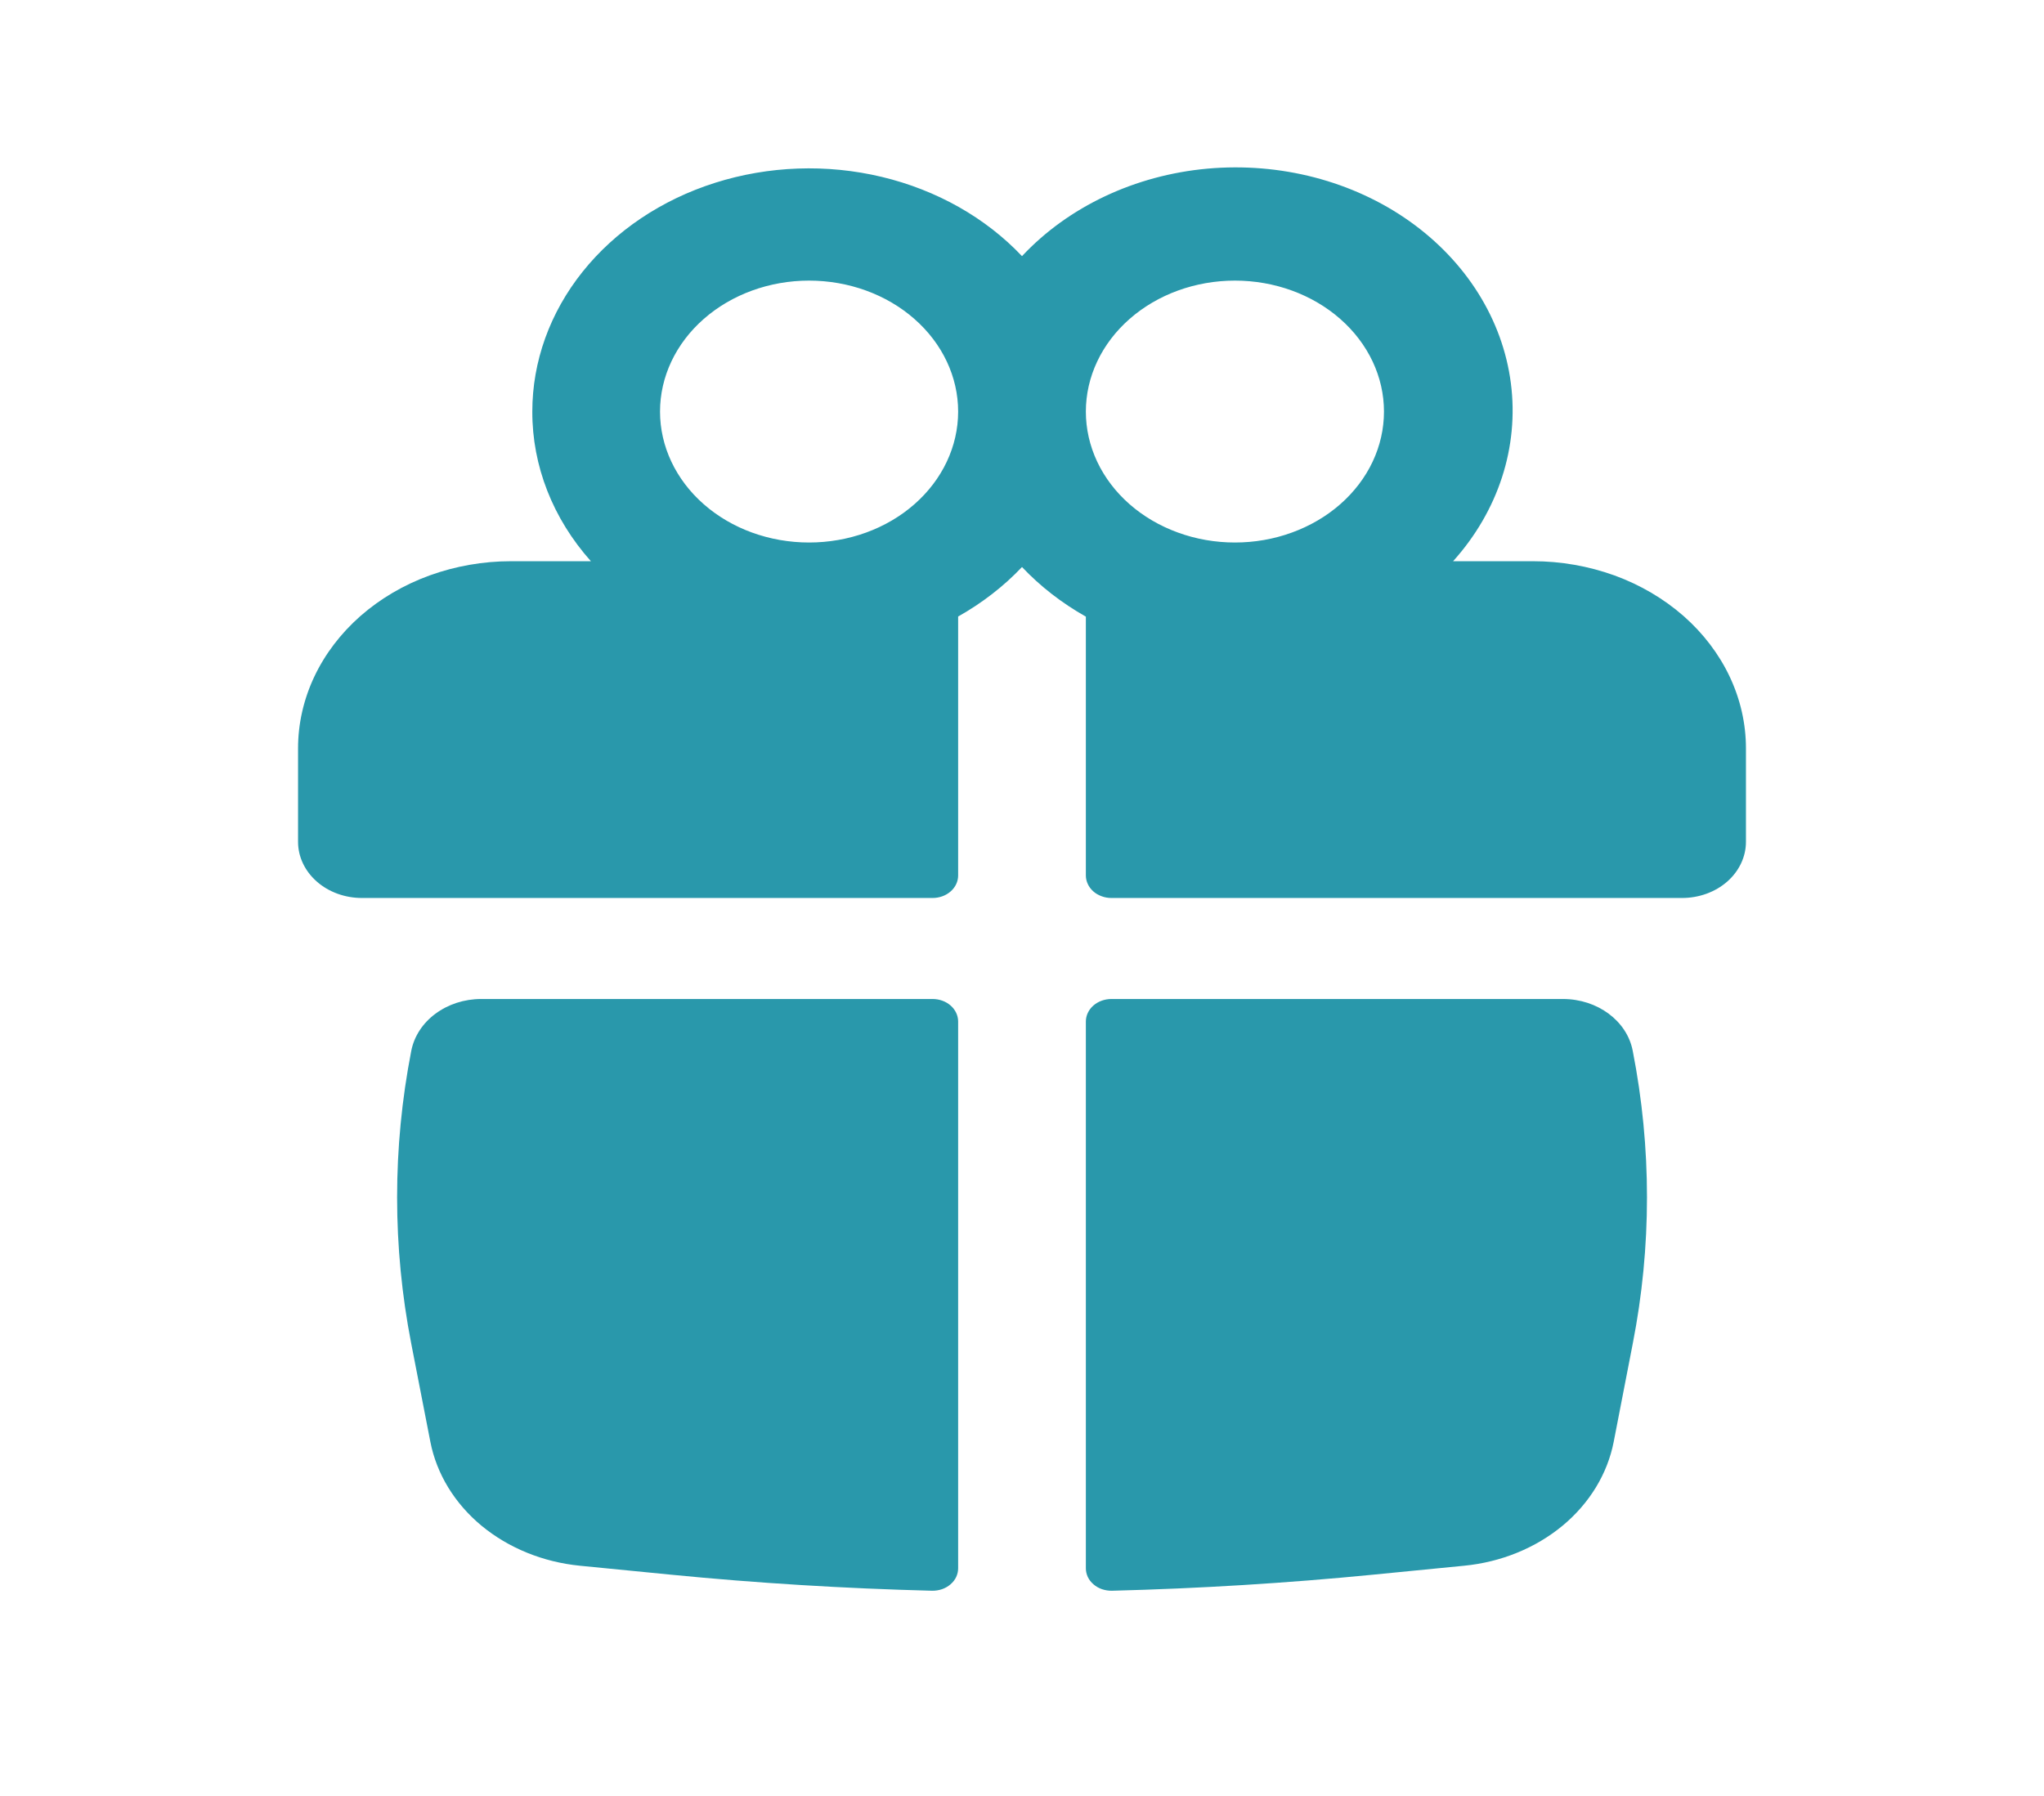 <svg width="33" height="29" viewBox="0 0 33 29" fill="none" xmlns="http://www.w3.org/2000/svg">
<path fill-rule="evenodd" clip-rule="evenodd" d="M8.594 6.646C8.594 5.838 8.877 5.05 9.405 4.389C9.933 3.728 10.68 3.226 11.544 2.952C12.409 2.678 13.348 2.644 14.235 2.856C15.122 3.068 15.913 3.515 16.5 4.136C17.248 3.337 18.324 2.829 19.495 2.723C20.667 2.618 21.838 2.922 22.755 3.571C23.672 4.221 24.261 5.161 24.393 6.19C24.525 7.218 24.19 8.25 23.46 9.062H24.75C25.201 9.062 25.648 9.141 26.066 9.292C26.483 9.444 26.861 9.667 27.181 9.947C27.5 10.228 27.753 10.561 27.926 10.927C28.099 11.294 28.188 11.687 28.188 12.083V13.594C28.188 13.834 28.079 14.065 27.886 14.235C27.692 14.405 27.43 14.5 27.156 14.5H17.944C17.89 14.5 17.836 14.491 17.786 14.472C17.736 14.454 17.69 14.428 17.652 14.394C17.614 14.36 17.583 14.32 17.563 14.276C17.542 14.232 17.531 14.185 17.531 14.137V9.957C17.143 9.738 16.795 9.468 16.5 9.156C16.205 9.467 15.857 9.737 15.469 9.955V14.137C15.469 14.234 15.425 14.326 15.348 14.394C15.271 14.462 15.166 14.5 15.056 14.5H5.844C5.57 14.5 5.308 14.405 5.115 14.235C4.921 14.065 4.812 13.834 4.812 13.594V12.083C4.812 11.687 4.901 11.294 5.074 10.927C5.247 10.561 5.5 10.228 5.819 9.947C6.139 9.667 6.517 9.444 6.935 9.292C7.352 9.141 7.799 9.062 8.25 9.062H9.54C8.925 8.373 8.592 7.522 8.594 6.646ZM15.469 6.646C15.469 6.085 15.215 5.547 14.764 5.151C14.313 4.754 13.701 4.531 13.062 4.531C12.424 4.531 11.812 4.754 11.361 5.151C10.91 5.547 10.656 6.085 10.656 6.646C10.656 7.207 10.91 7.745 11.361 8.141C11.812 8.538 12.424 8.76 13.062 8.76C13.701 8.76 14.313 8.538 14.764 8.141C15.215 7.745 15.469 7.207 15.469 6.646ZM17.531 6.646C17.531 6.924 17.593 7.198 17.714 7.455C17.835 7.712 18.013 7.945 18.236 8.141C18.459 8.337 18.725 8.493 19.017 8.599C19.309 8.706 19.622 8.76 19.938 8.76C20.253 8.76 20.566 8.706 20.858 8.599C21.15 8.493 21.416 8.337 21.639 8.141C21.862 7.945 22.04 7.712 22.161 7.455C22.282 7.198 22.344 6.924 22.344 6.646C22.344 6.085 22.09 5.547 21.639 5.151C21.188 4.754 20.576 4.531 19.938 4.531C19.299 4.531 18.687 4.754 18.236 5.151C17.785 5.547 17.531 6.085 17.531 6.646Z" fill="#2998AB"/>
<path d="M15.469 16.494C15.469 16.398 15.425 16.305 15.348 16.237C15.271 16.169 15.166 16.131 15.056 16.131H7.767C7.497 16.131 7.236 16.216 7.03 16.369C6.824 16.521 6.686 16.734 6.64 16.967C6.335 18.533 6.335 20.133 6.64 21.699L6.948 23.281C7.049 23.799 7.339 24.275 7.774 24.636C8.21 24.996 8.766 25.223 9.361 25.282L10.825 25.426C12.228 25.564 13.637 25.65 15.048 25.686C15.103 25.687 15.158 25.678 15.209 25.661C15.26 25.643 15.306 25.617 15.345 25.583C15.385 25.549 15.416 25.509 15.437 25.465C15.458 25.42 15.469 25.372 15.469 25.324V16.494ZM17.952 25.686C17.897 25.687 17.843 25.678 17.791 25.661C17.74 25.643 17.694 25.617 17.655 25.583C17.615 25.549 17.584 25.509 17.563 25.465C17.542 25.42 17.531 25.372 17.531 25.324V16.494C17.531 16.398 17.575 16.305 17.652 16.237C17.73 16.169 17.834 16.131 17.944 16.131H25.233C25.791 16.131 26.267 16.484 26.36 16.967C26.667 18.533 26.667 20.133 26.36 21.699L26.053 23.281C25.952 23.799 25.662 24.275 25.227 24.636C24.791 24.997 24.234 25.224 23.639 25.282L22.175 25.426C20.772 25.564 19.363 25.65 17.952 25.686Z" fill="#2998AB"/>
</svg>
